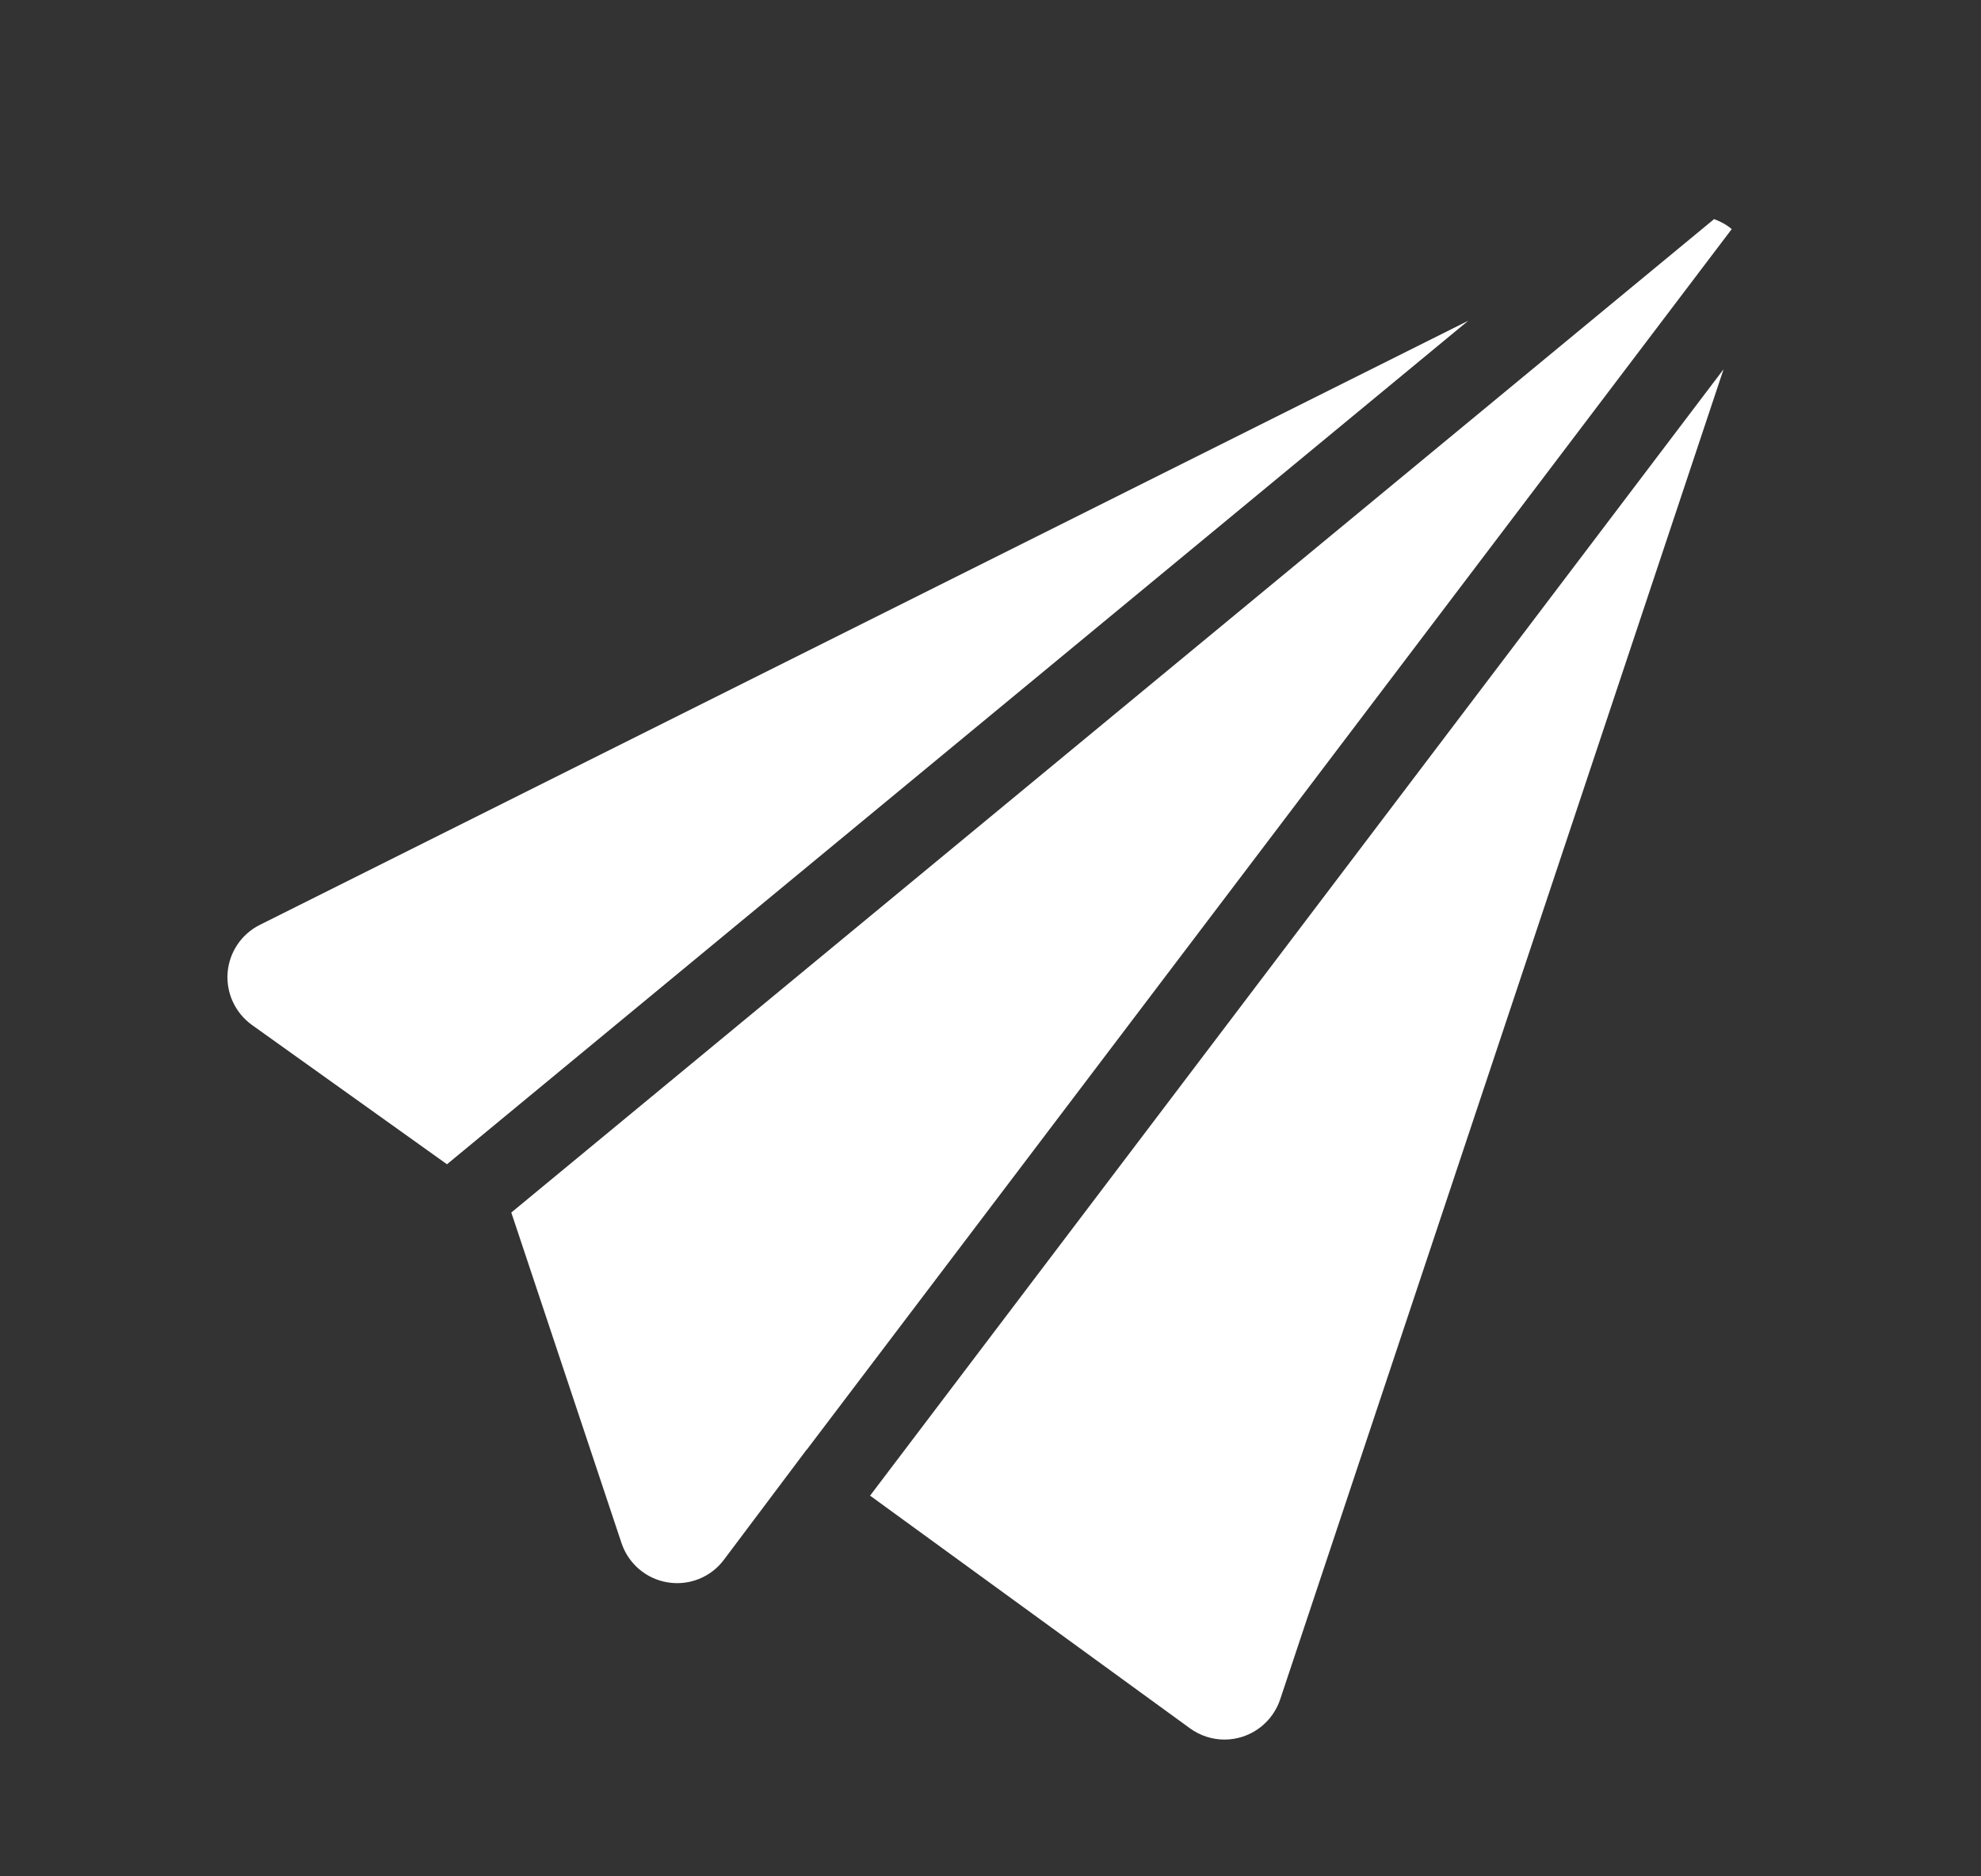 <svg width="19" height="18" viewBox="0 0 19 18" fill="none" xmlns="http://www.w3.org/2000/svg">
<rect x="0" y="0" width="19" height="18" fill="#333333" stroke="none"/>
<path d="M14.082 3.077L2.493 8.872C2.316 8.96 2.199 9.134 2.183 9.331C2.168 9.528 2.257 9.718 2.417 9.833L4.287 11.169L14.082 3.077ZM8.345 14.348L11.413 16.58C11.511 16.651 11.627 16.688 11.744 16.688C11.802 16.688 11.86 16.679 11.916 16.661C12.087 16.606 12.221 16.473 12.278 16.303L16.531 3.542L8.345 14.348ZM7.738 13.907L16.609 2.198C16.558 2.154 16.5 2.124 16.44 2.102L4.904 11.632L5.961 14.803C6.027 15.001 6.198 15.147 6.404 15.18C6.611 15.214 6.819 15.13 6.944 14.962L7.737 13.906L7.738 13.907Z" fill="white"/>
</svg>
